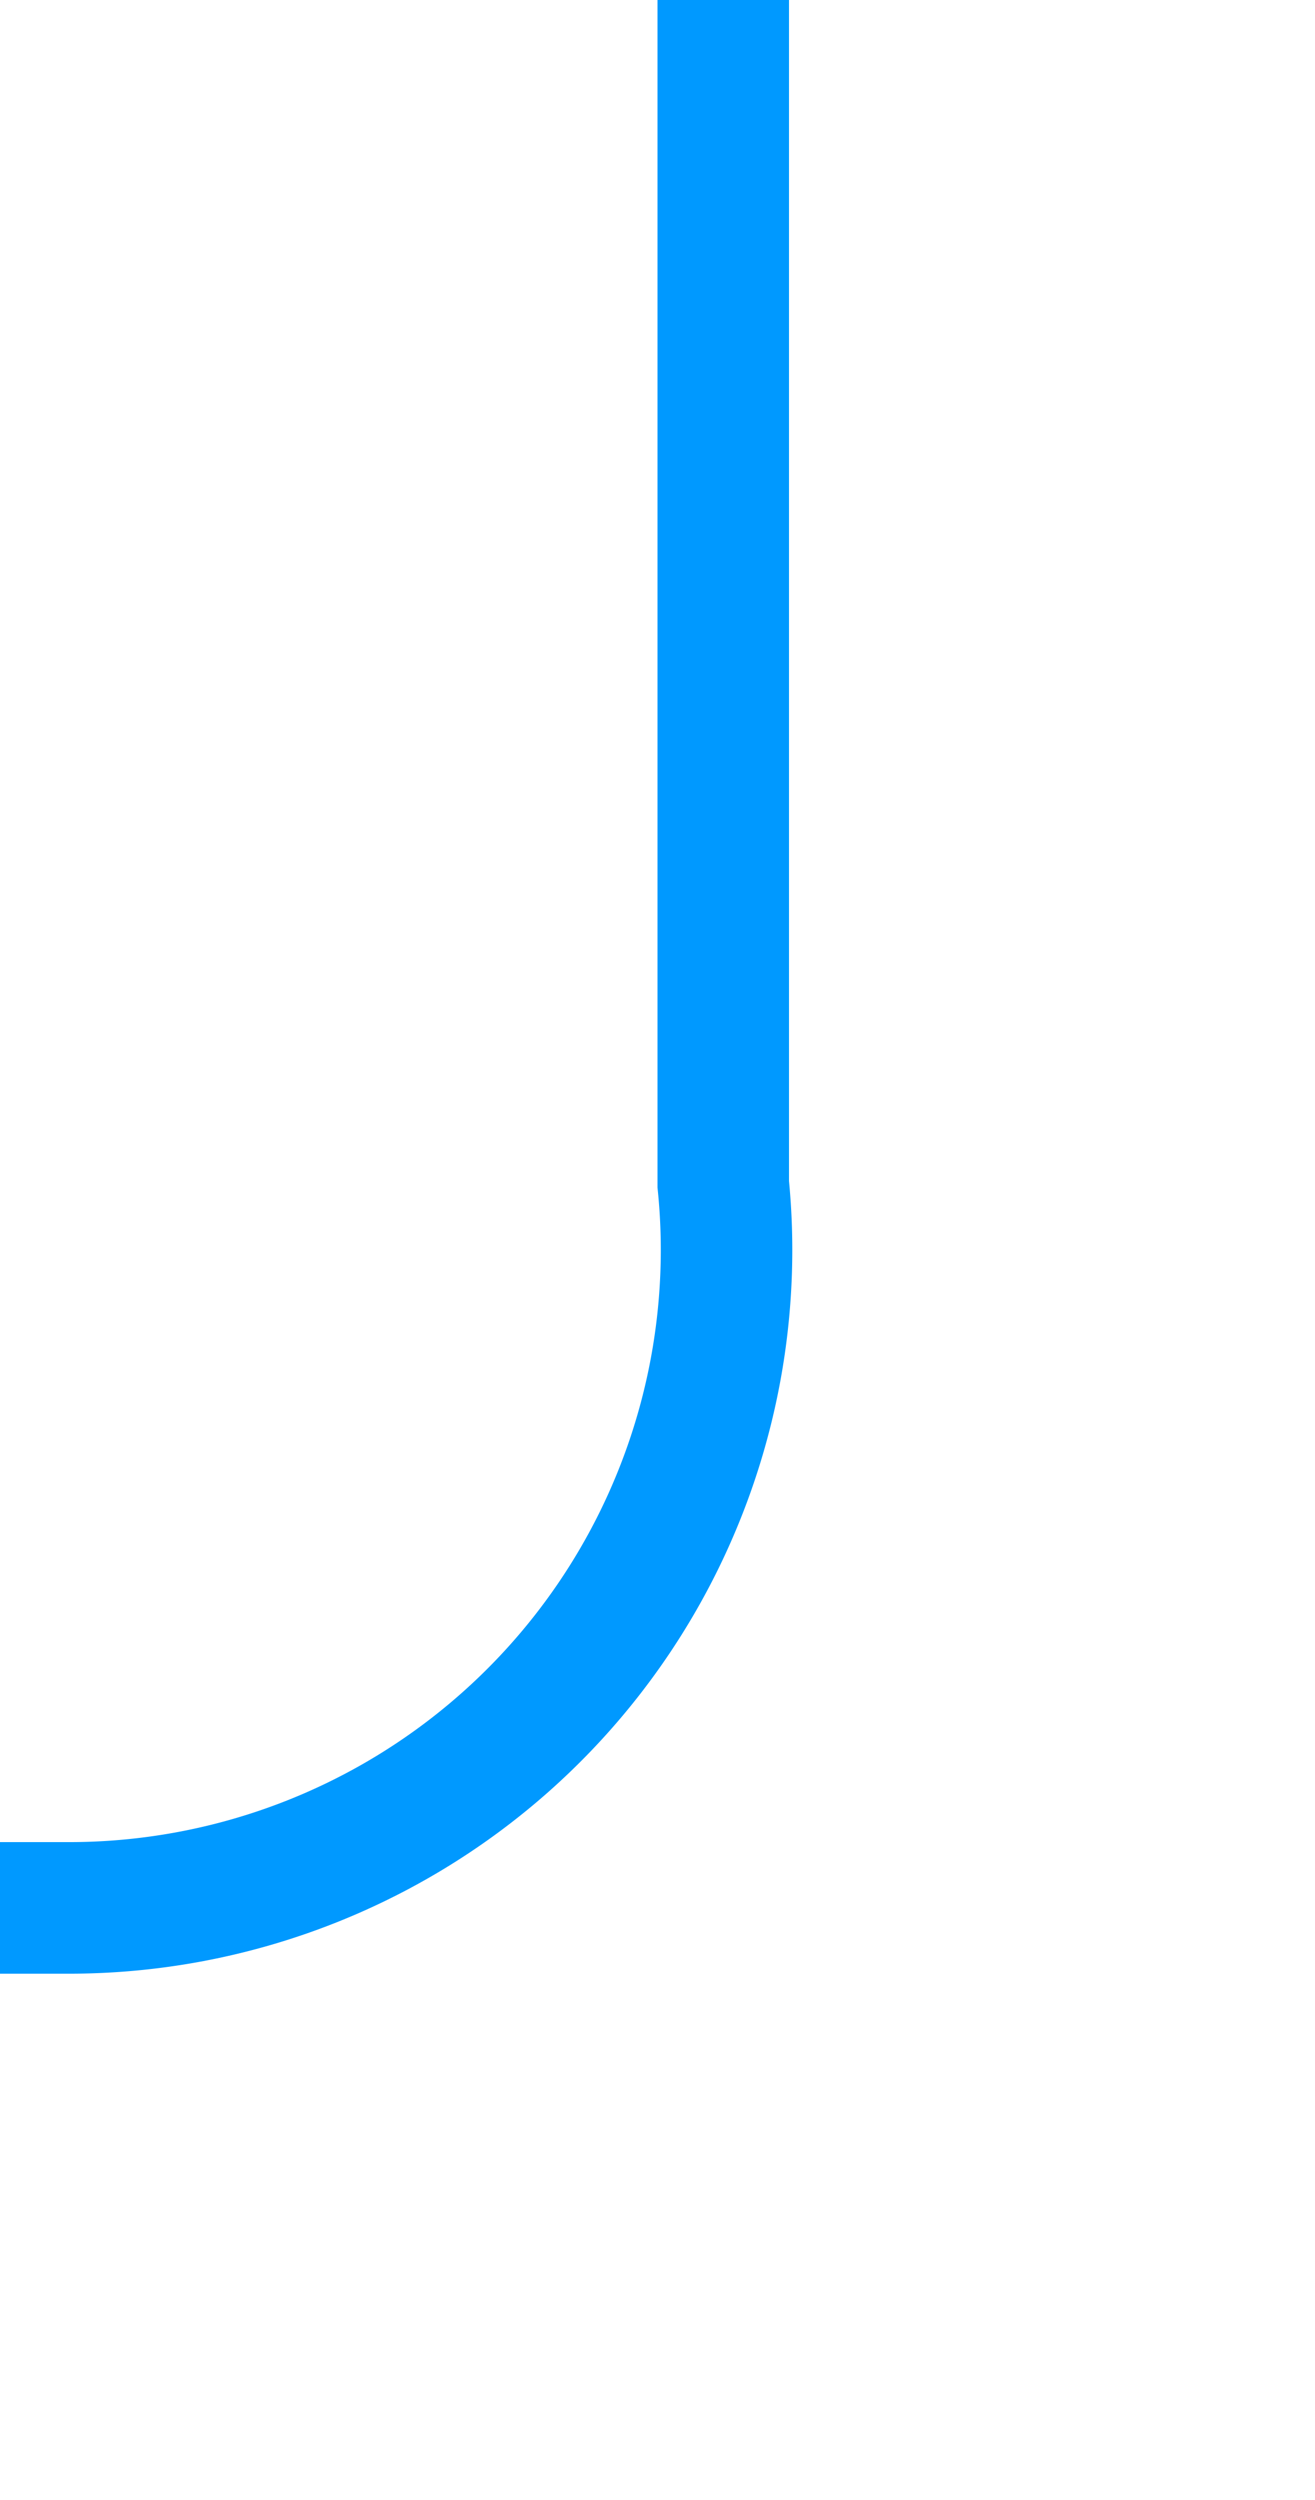 ﻿<?xml version="1.0" encoding="utf-8"?>
<svg version="1.1" xmlns:xlink="http://www.w3.org/1999/xlink" width="10px" height="19px" preserveAspectRatio="xMidYMin meet" viewBox="178 96  8 19" xmlns="http://www.w3.org/2000/svg">
  <path d="M 182.5 96  L 182.5 105  A 5 5 0 0 1 177.5 110.5 L 123 110.5  A 5 5 0 0 0 118.5 115.5 L 118.5 222  A 5 5 0 0 0 123.5 227.5 L 145 227.5  " stroke-width="1" stroke="#0099ff" fill="none" />
  <path d="M 144 233.8  L 150 227.5  L 144 221.2  L 144 233.8  Z " fill-rule="nonzero" fill="#0099ff" stroke="none" />
</svg>